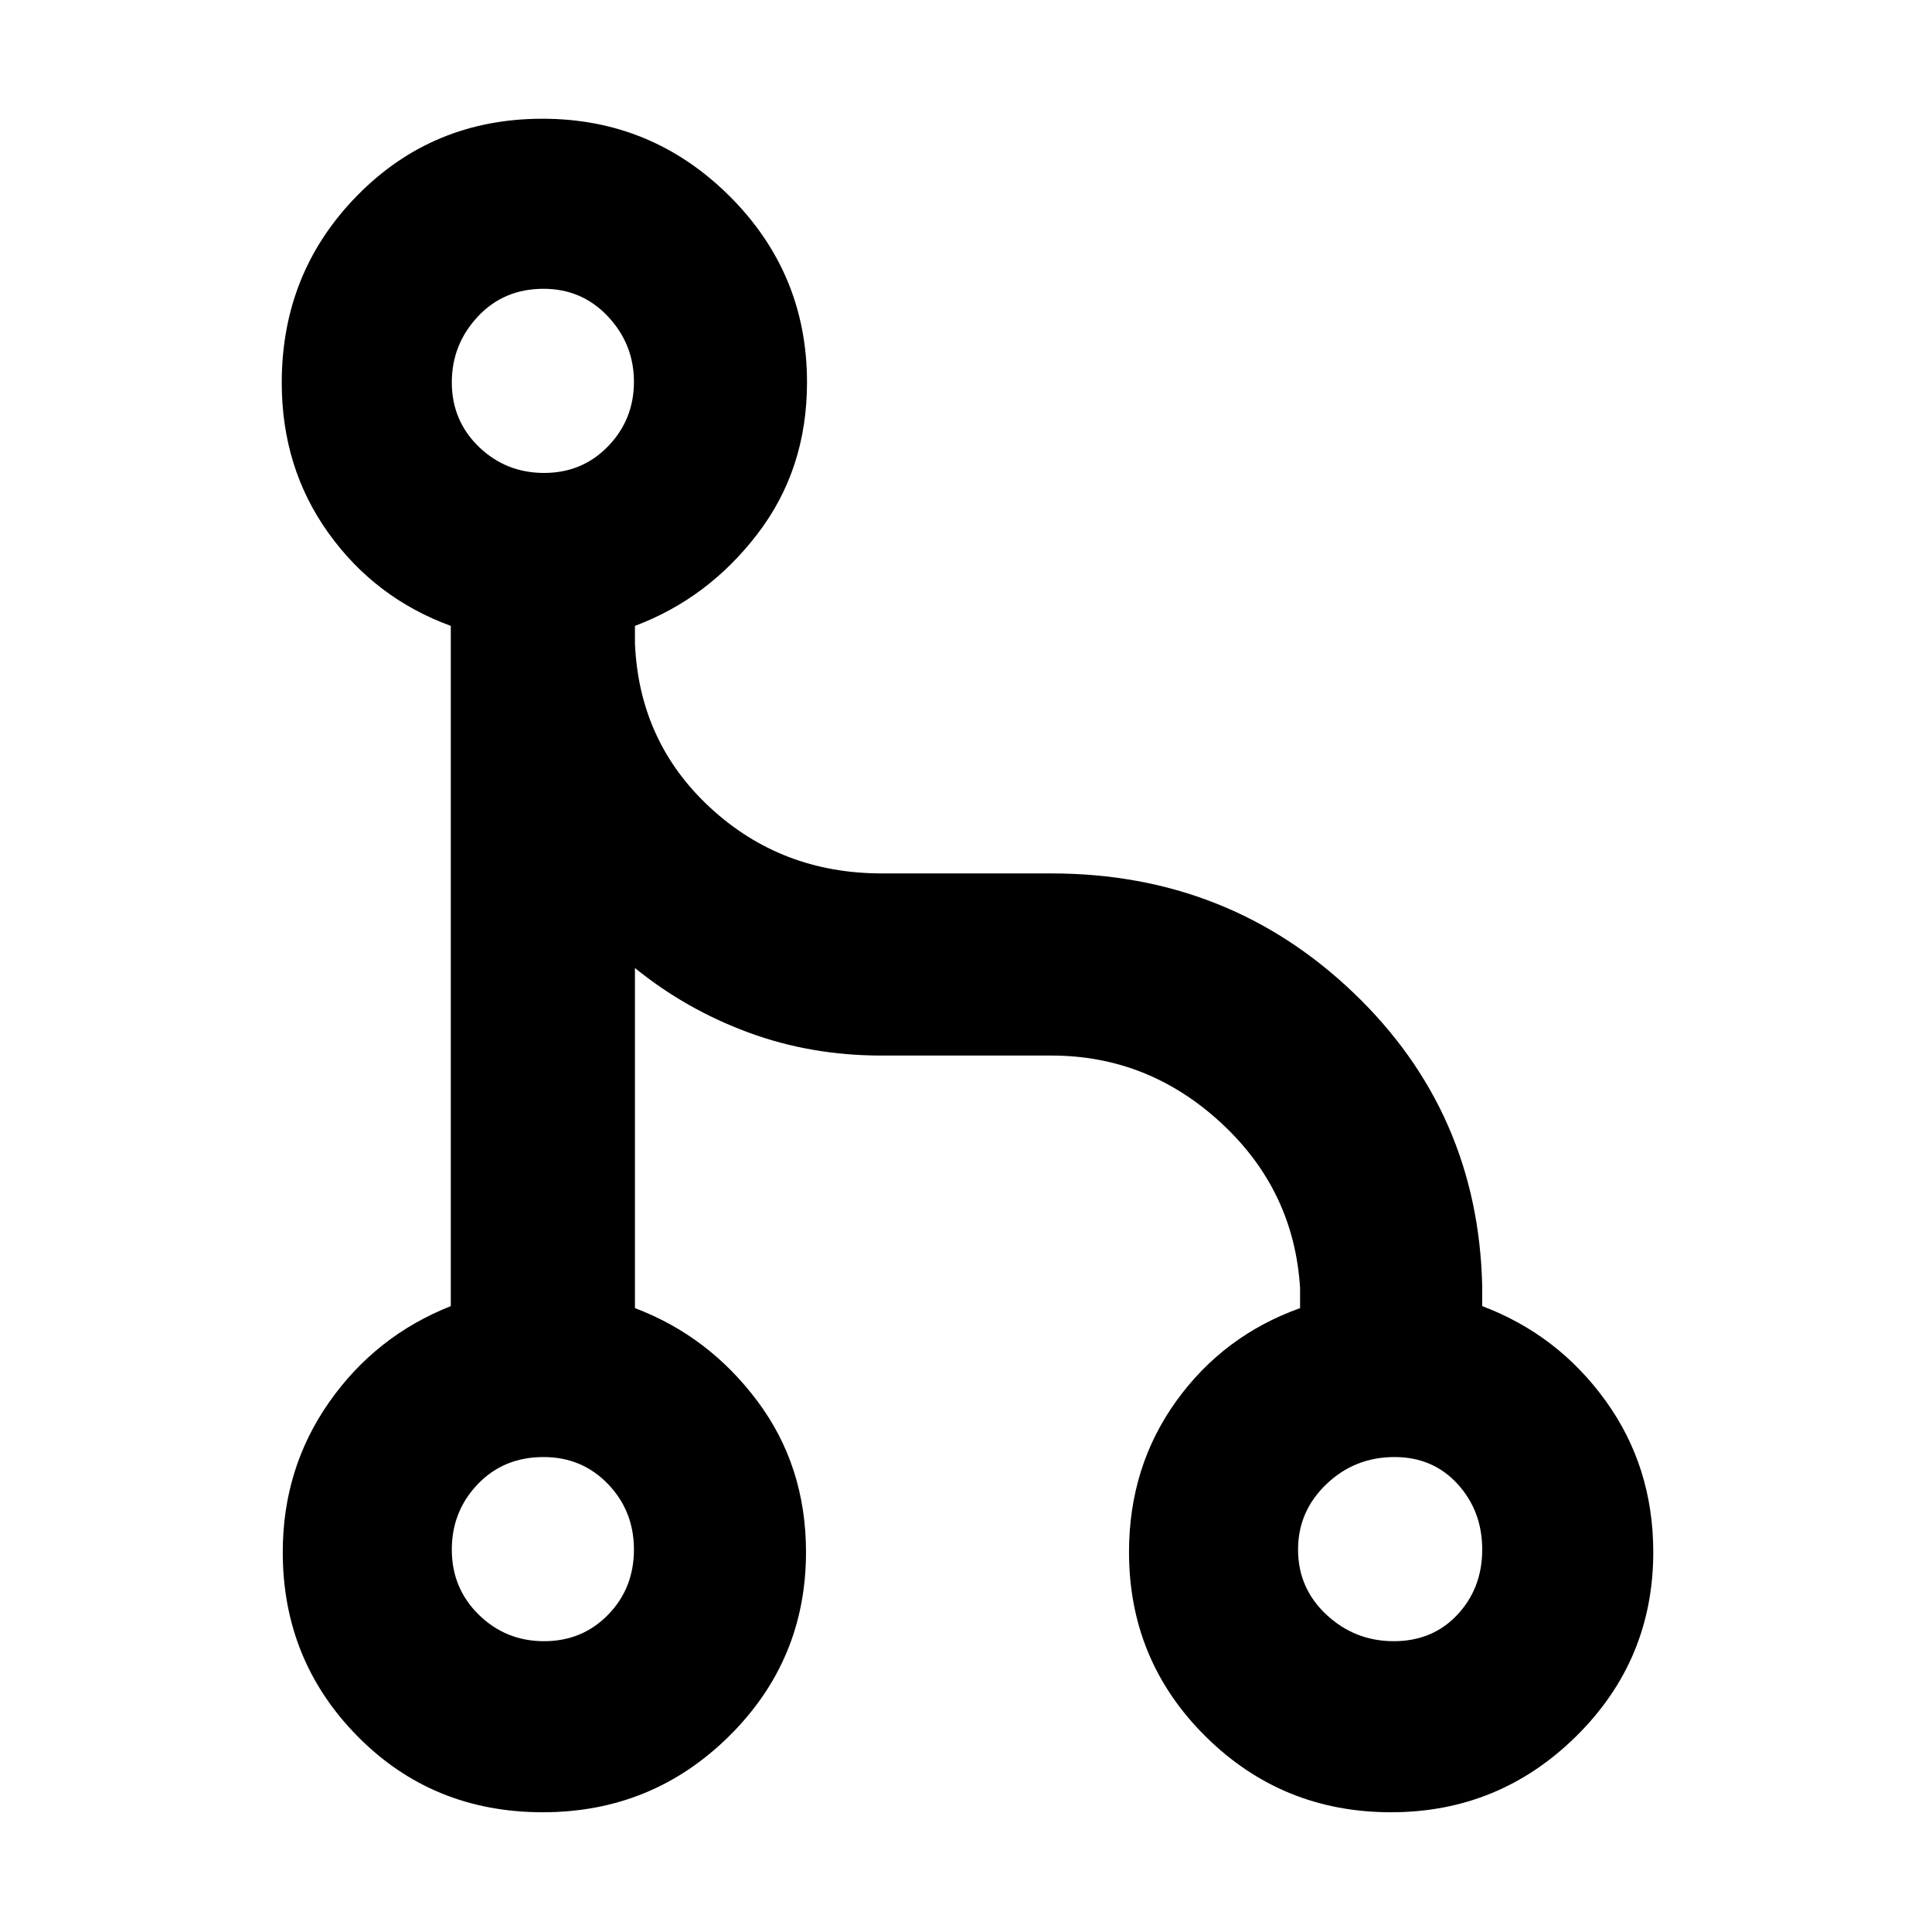 <svg xmlns="http://www.w3.org/2000/svg" height="48" viewBox="0 -960 960 960" width="48"><path d="M269.72-59.5q-54.8 0-92.01-37.7-37.21-37.7-37.21-91.56 0-41.62 23.08-74.54Q186.66-296.21 224-311v-338q-37.56-13.73-60.78-46.12Q140-727.5 140-769.85q0-54.77 37.48-92.96Q214.95-901 269.56-901q54.27 0 92.86 38.37Q401-824.25 401-770q0 43.1-24.53 75.19-24.53 32.1-60.97 45.81v8.5q2 49.08 37.37 81.79Q388.24-526 438.2-526h84.23q88.01 0 150.04 59.24Q734.5-407.52 736.5-321v10q37.56 14.16 61.28 46.99t23.72 75.24q0 53.69-38.28 91.48-38.29 37.79-92.03 37.79-54.16 0-92.17-37.7Q561-134.9 561-188.76q0-42.39 23.44-75T646-310v-10q-3-48.54-39.23-82.02T522.5-435.5h-84.55q-35.1 0-66.18-11.51-31.08-11.51-56.27-31.99v169q36.56 13.81 60.78 46.12 24.22 32.32 24.22 75.11 0 53.69-38.24 91.48-38.24 37.79-92.54 37.79Zm.63-85q19 0 31.83-13.17Q315-170.85 315-190.03t-12.91-32.58q-12.91-13.39-32-13.39-19.8 0-32.7 13.48-12.89 13.48-12.89 32.5 0 19.23 13.42 32.38 13.43 13.14 32.43 13.14Zm422.2 0q19.3 0 31.63-13.17 12.32-13.18 12.32-32.36t-12.24-32.58Q712.03-236 692.94-236q-19.8 0-33.87 13.48Q645-209.04 645-190.02q0 19.23 14.13 32.38 14.12 13.14 33.42 13.14ZM270.35-725q19 0 31.83-13.28 12.82-13.28 12.82-32t-12.91-32.47q-12.91-13.75-32-13.75-19.8 0-32.7 13.84-12.89 13.84-12.89 32.64 0 19.02 13.42 32.02 13.43 13 32.43 13Z"/></svg>